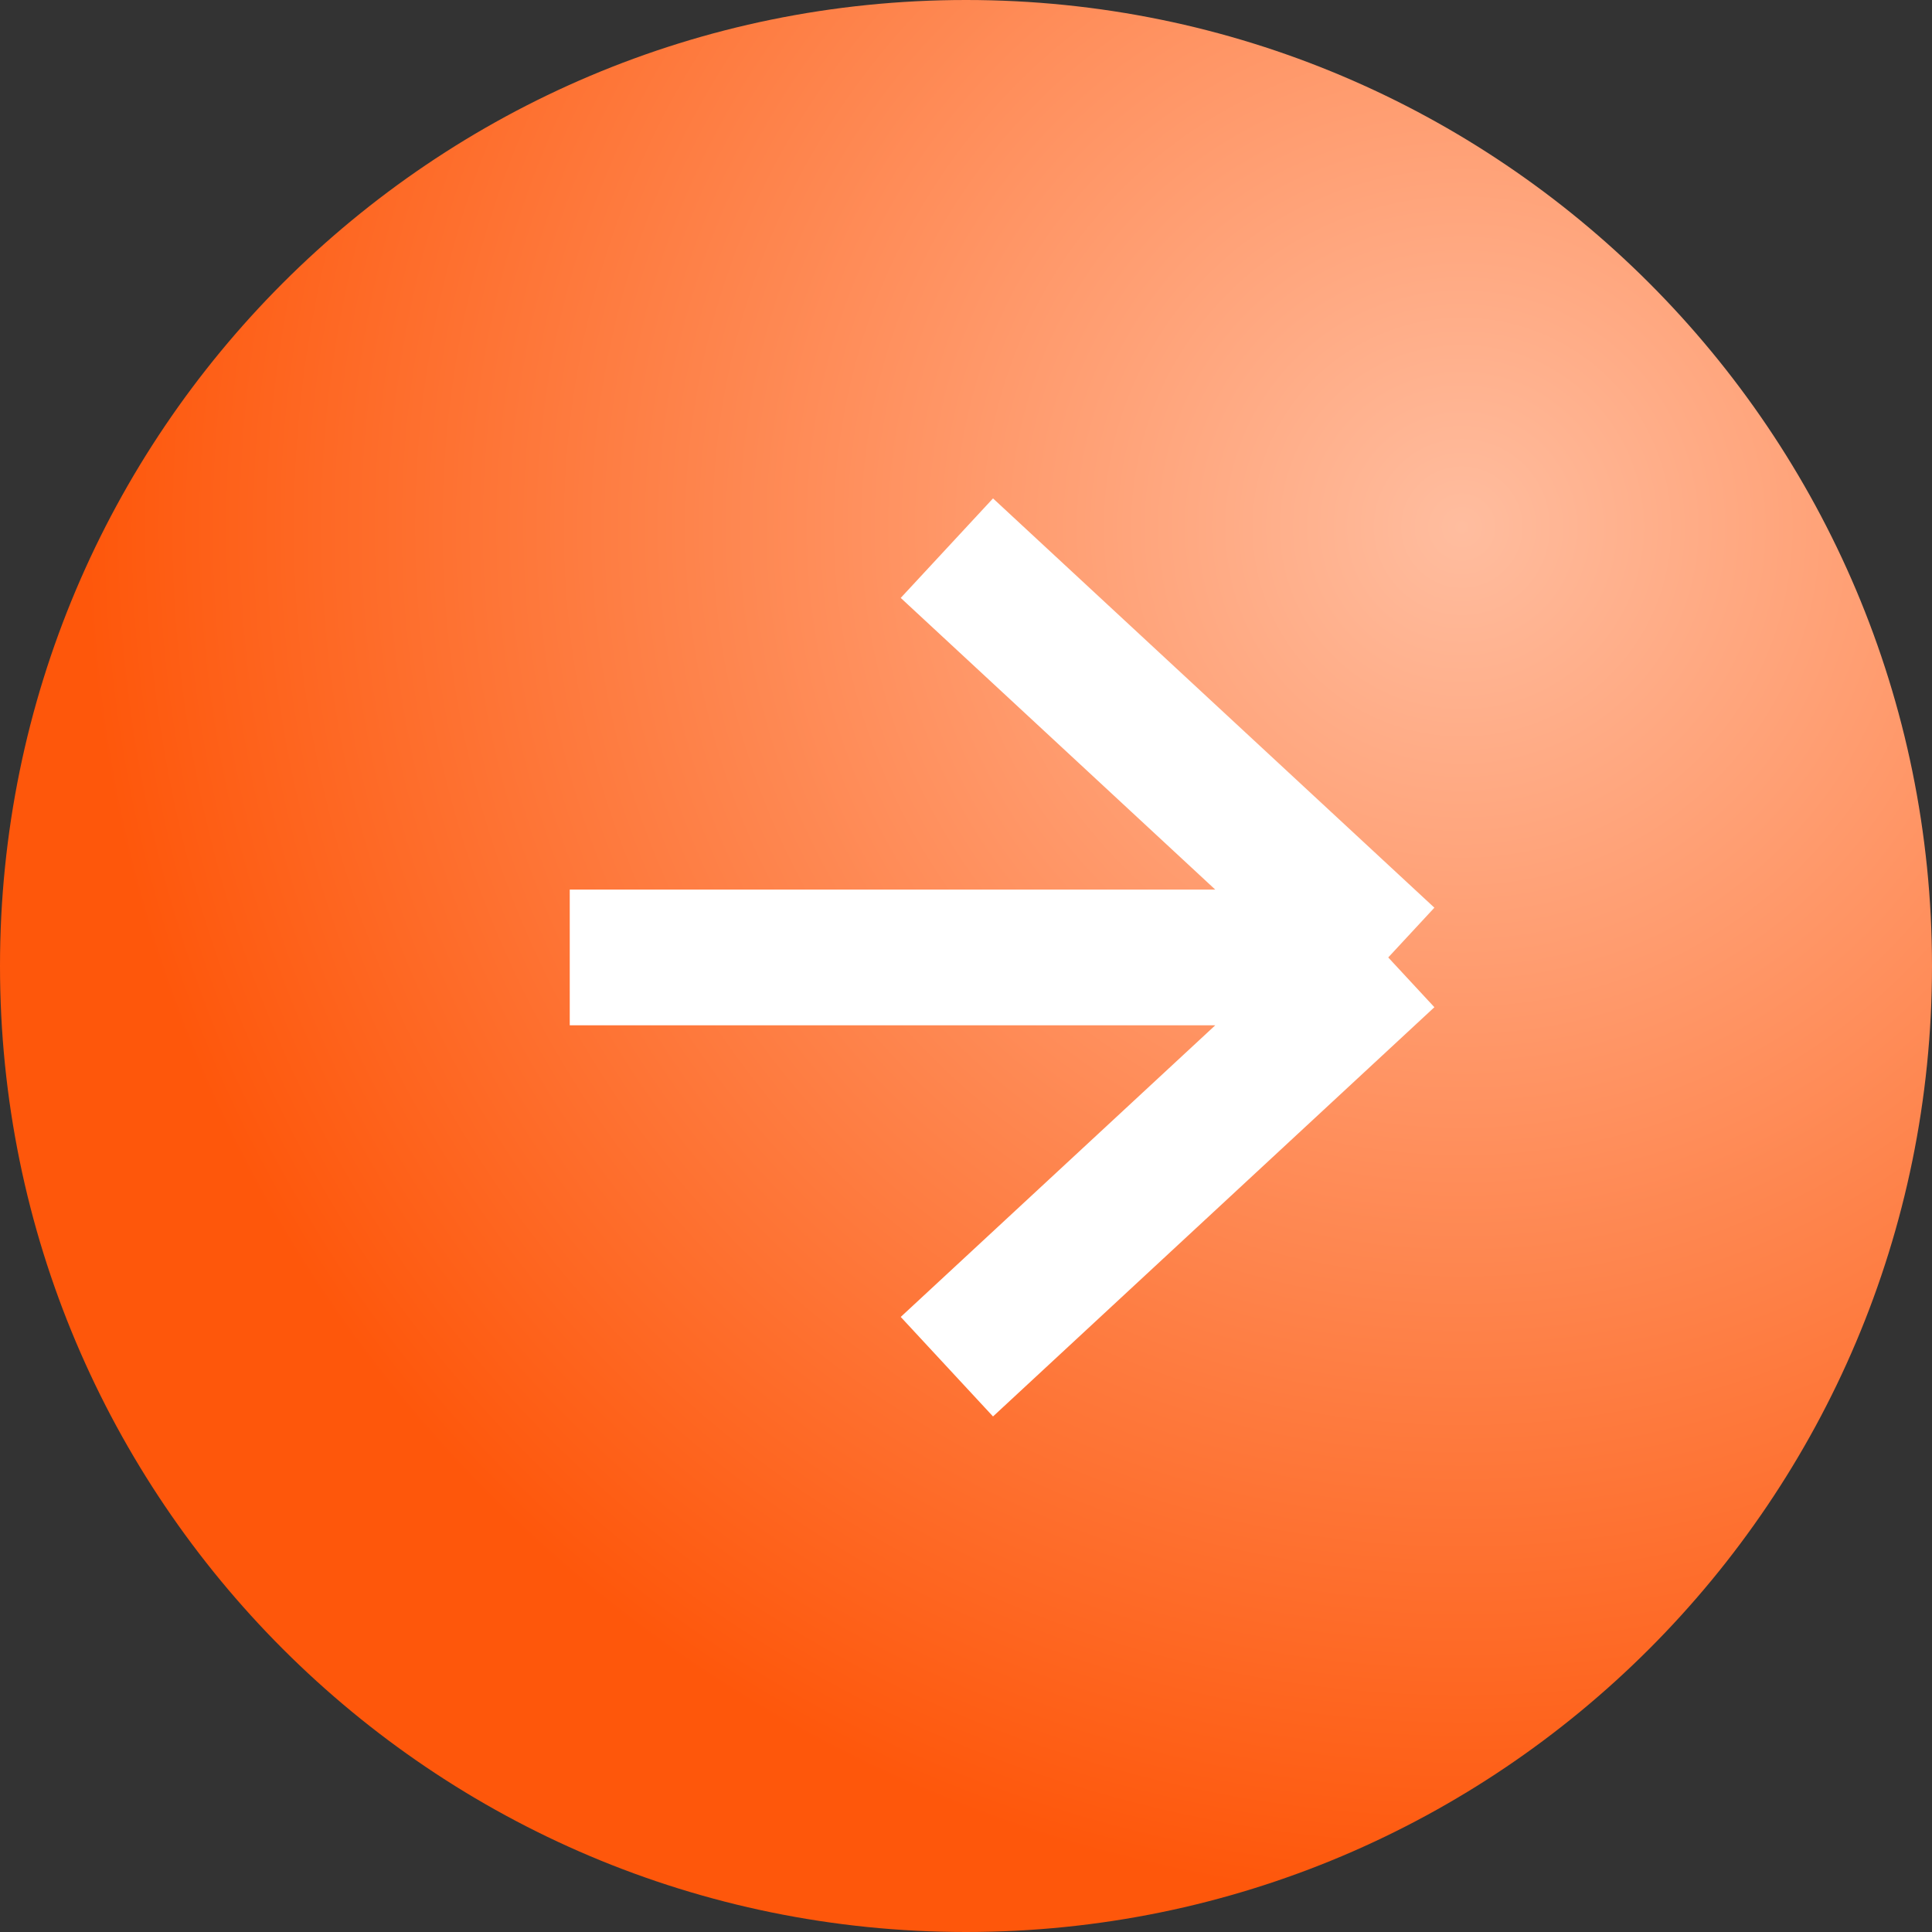 <svg width="40" height="40" viewBox="0 0 40 40" fill="none" xmlns="http://www.w3.org/2000/svg">
<rect x="0" y="0" width="40" height="40" fill="#333333" stroke="none"/>
<path d="M20 40C31.046 40 40 31.046 40 20C40 8.954 31.046 0 20 0C8.954 0 0 8.954 0 20C0 31.046 8.954 40 20 40Z" fill="url(#paint0_radial_83_22)"/>
<path d="M19.604 28.296L28.742 19.823M28.742 19.823H11.796M28.742 19.823L19.604 11.349" stroke="white" stroke-width="2.81"/>
<defs>
<radialGradient id="paint0_radial_83_22" cx="0" cy="0" r="1" gradientUnits="userSpaceOnUse" gradientTransform="translate(30.344 10.845) rotate(135) scale(28.731)">
<stop stop-color="#FFBD9F"/>
<stop offset="1" stop-color="#FE570B"/>
</radialGradient>
</defs>
</svg>
